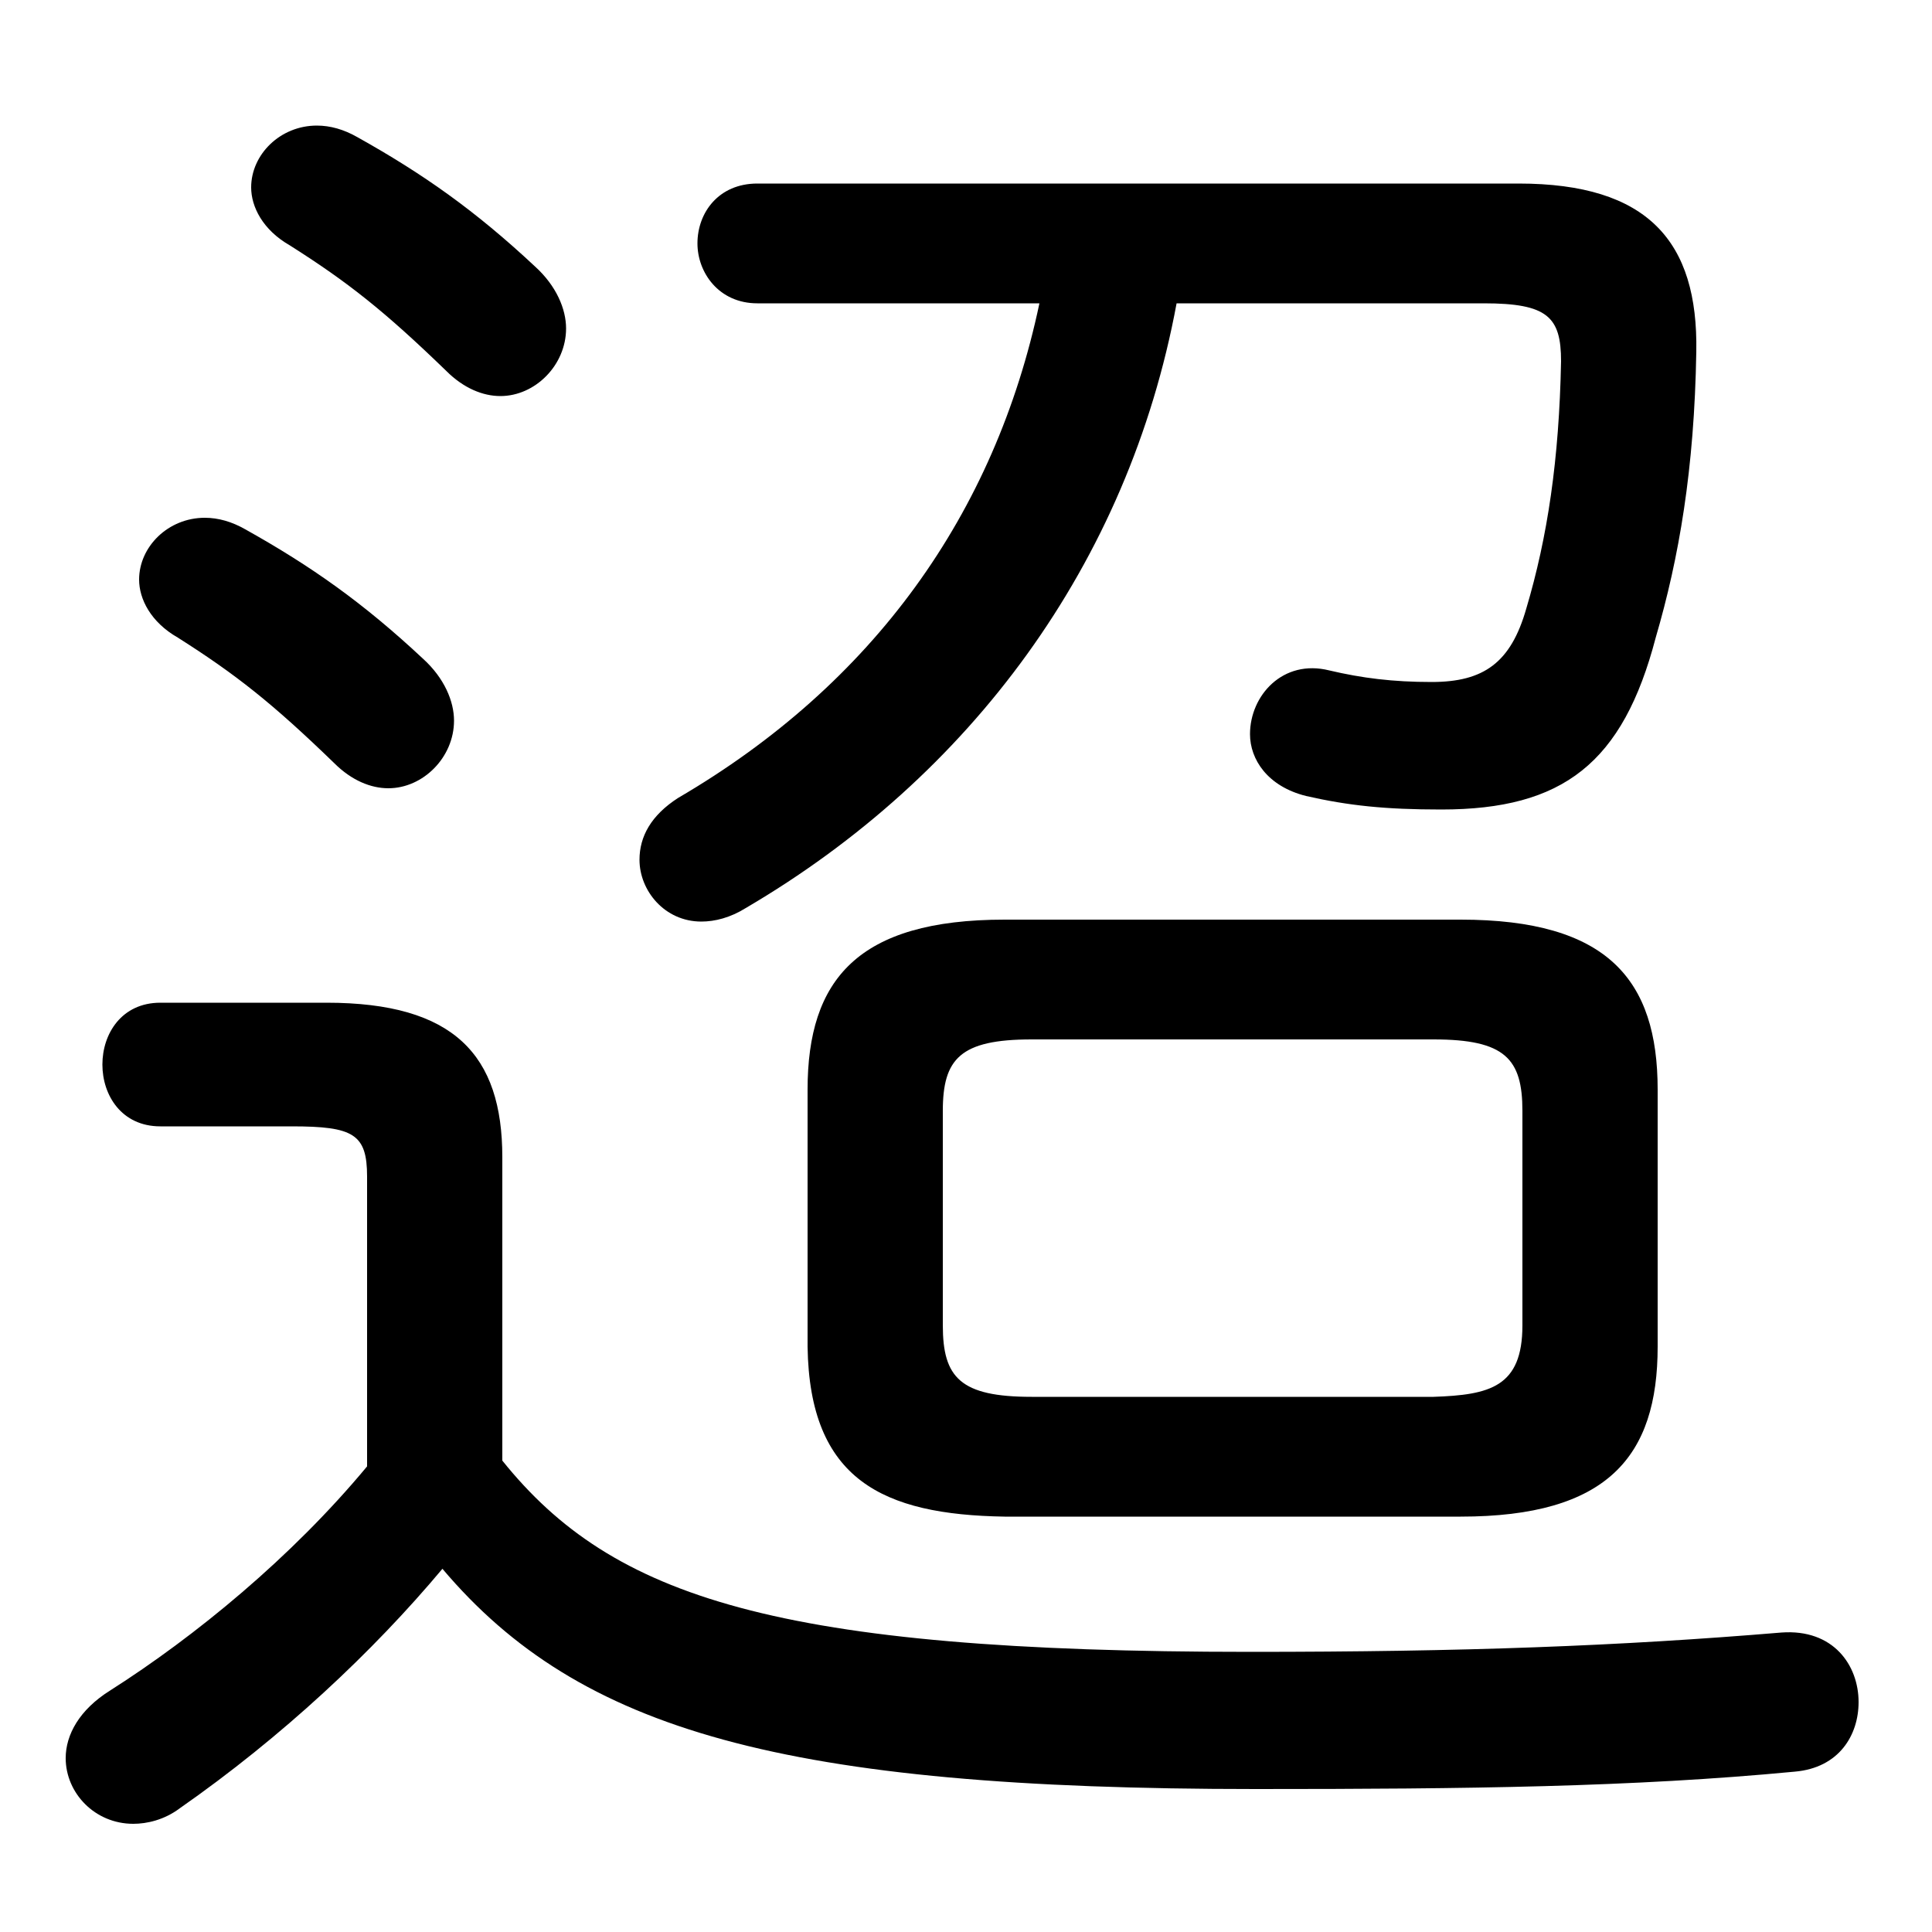 <svg xmlns="http://www.w3.org/2000/svg" viewBox="0 -44.0 50.0 50.0">
    <rect x="0" y="-44.0" width="50.0" height="50.0" fill="#808080" stroke="none"/>
    <g transform="scale(1, -1)">
        <!-- ボディの枠 -->
        <rect x="0" y="-6.0" width="50.0" height="50.0"
            stroke="white" fill="white"/>
        <!-- グリフ座標系の原点 -->
        <circle cx="0" cy="0" r="5" fill="white"/>
        <!-- グリフのアウトライン -->
        <g style="fill:black;stroke:#000000;stroke-width:0;stroke-linecap:round;stroke-linejoin:round;">
        <path d="M 13.0 14.05 C 13.0 16.7 11.75 18.05 8.45 18.05 L 4.15 18.05 C 3.15 18.05 2.65 17.25 2.65 16.45 C 2.65 15.65 3.15 14.85 4.15 14.85 L 7.55 14.85 C 9.15 14.85 9.5 14.65 9.5 13.55 L 9.5 6.05 C 7.55 3.7 5.05 1.65 2.85 0.25 C 2.05 -0.25 1.7 -0.9 1.7 -1.5 C 1.7 -2.4 2.45 -3.2 3.45 -3.2 C 3.8 -3.2 4.25 -3.1 4.65 -2.8 C 7.3 -0.95 9.65 1.25 11.45 3.4 C 15.0 -0.8 20.3 -2.3 32.5 -2.3 C 38.0 -2.3 42.25 -2.25 46.45 -1.85 C 47.6 -1.75 48.1 -0.9 48.1 -0.05 C 48.1 0.9 47.45 1.85 46.1 1.75 C 41.9 1.4 37.9 1.25 32.35 1.25 C 20.1 1.25 15.85 2.65 13.0 6.2 Z M 37.8 4.75 C 41.6 4.75 42.9 6.3 42.9 9.15 L 42.9 15.8 C 42.9 18.65 41.6 20.2 37.8 20.2 L 26.0 20.2 C 22.2 20.2 20.9 18.65 20.9 15.8 L 20.9 9.15 C 20.95 5.7 22.85 4.8 26.0 4.75 Z M 26.7 7.85 C 24.85 7.85 24.4 8.35 24.4 9.7 L 24.4 15.25 C 24.4 16.6 24.85 17.1 26.7 17.1 L 37.1 17.1 C 38.95 17.1 39.4 16.6 39.4 15.25 L 39.4 9.7 C 39.4 8.1 38.55 7.9 37.1 7.85 Z M 26.9 36.15 C 25.75 30.7 22.6 26.3 17.55 23.35 C 16.85 22.9 16.55 22.35 16.55 21.75 C 16.55 20.95 17.2 20.15 18.15 20.15 C 18.5 20.15 18.9 20.25 19.3 20.5 C 25.1 23.9 29.2 29.4 30.45 36.15 L 38.4 36.15 C 40.05 36.15 40.4 35.8 40.4 34.65 C 40.35 32.1 40.05 30.1 39.5 28.25 C 39.1 26.85 38.4 26.35 37.05 26.35 C 36.05 26.35 35.25 26.45 34.4 26.65 C 33.2 26.95 32.35 26.0 32.35 25.0 C 32.35 24.35 32.8 23.65 33.8 23.4 C 34.9 23.15 35.85 23.05 37.3 23.05 C 40.45 23.05 42.0 24.25 42.85 27.5 C 43.45 29.55 43.85 31.85 43.9 34.9 C 43.95 37.75 42.65 39.25 39.3 39.25 L 19.6 39.25 C 18.6 39.25 18.05 38.5 18.05 37.7 C 18.05 36.95 18.6 36.15 19.6 36.15 Z M 9.25 40.45 C 8.9 40.65 8.55 40.75 8.2 40.75 C 7.25 40.75 6.5 40.0 6.5 39.15 C 6.5 38.65 6.8 38.05 7.5 37.65 C 9.0 36.7 9.95 35.95 11.55 34.4 C 12.0 33.95 12.5 33.75 12.95 33.75 C 13.85 33.75 14.65 34.55 14.65 35.5 C 14.65 36.0 14.4 36.6 13.85 37.1 C 12.3 38.55 10.95 39.5 9.25 40.45 Z M 6.35 30.3 C 6.0 30.5 5.65 30.6 5.3 30.6 C 4.35 30.6 3.6 29.85 3.6 29.0 C 3.6 28.5 3.9 27.9 4.6 27.5 C 6.1 26.55 7.05 25.8 8.65 24.25 C 9.1 23.8 9.6 23.6 10.05 23.6 C 10.95 23.6 11.75 24.4 11.75 25.35 C 11.75 25.85 11.5 26.45 10.95 26.95 C 9.4 28.4 8.05 29.35 6.35 30.3 Z"/>
    </g>
    </g>
</svg>

